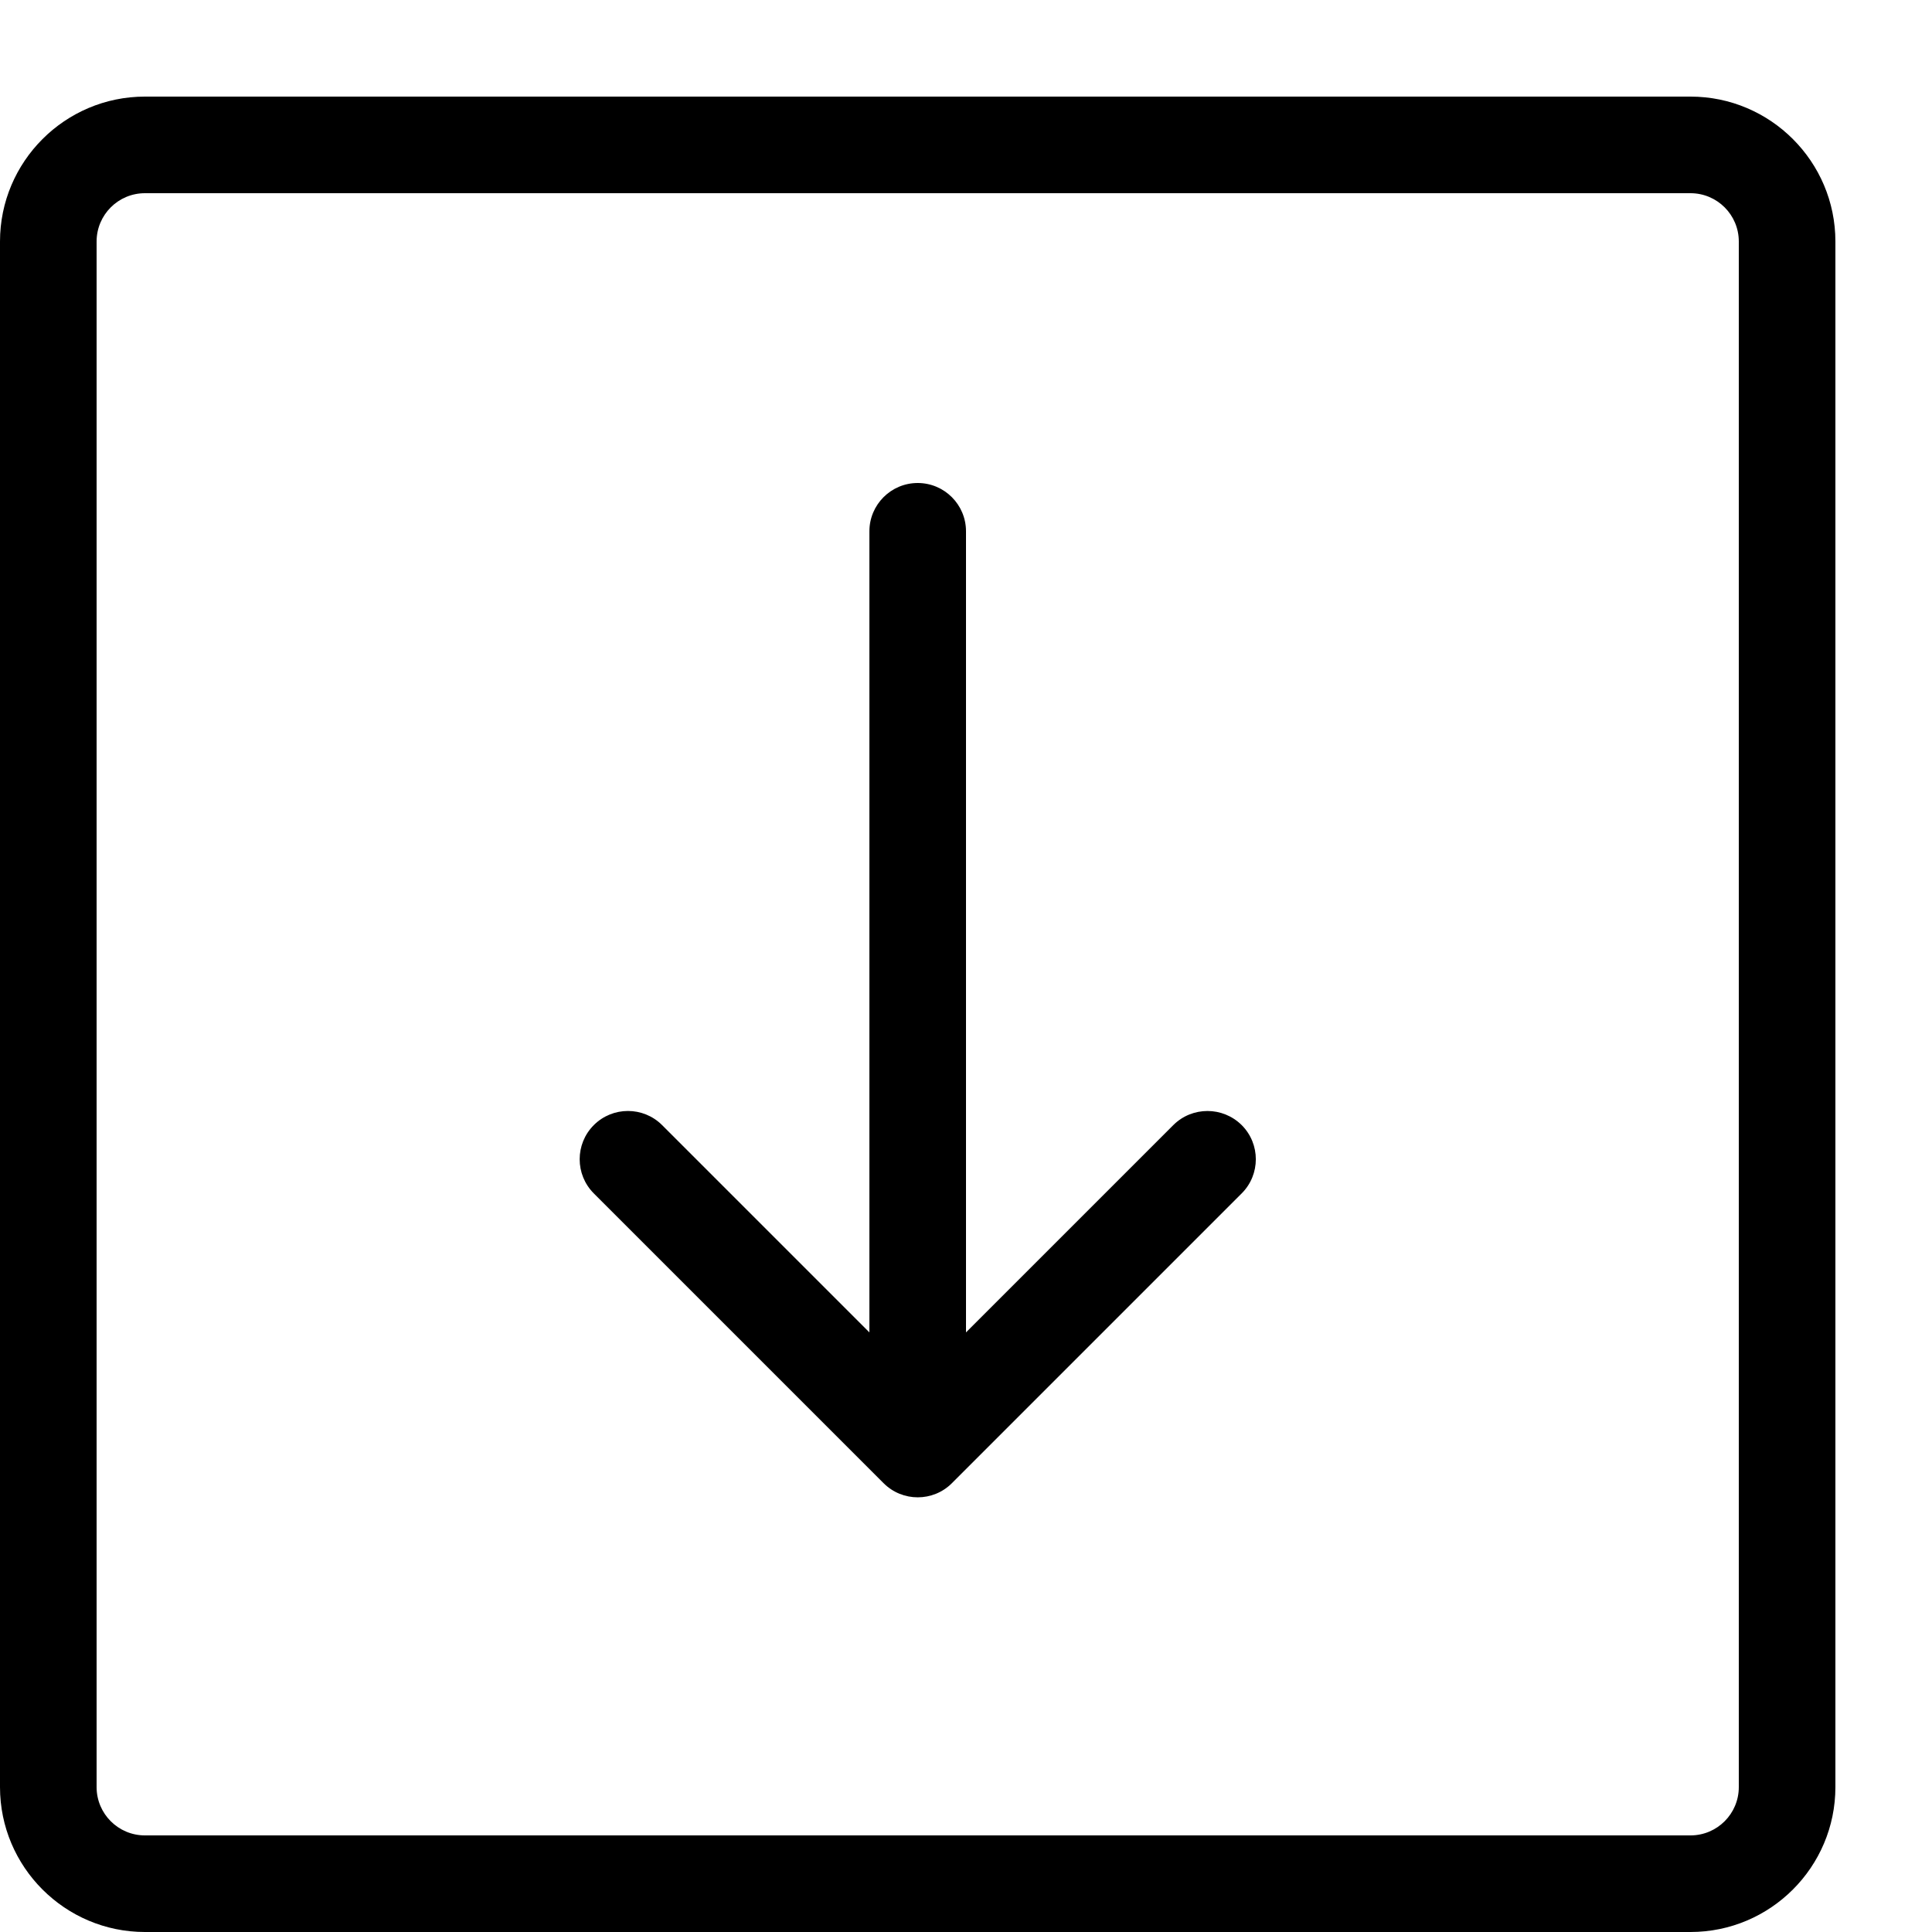 <svg height="20" viewBox="0 0 20 20" width="20" xmlns="http://www.w3.org/2000/svg"><path d="m17.5 1h-16c-.827 0-1.5.673-1.5 1.5v16c0 .827.673 1.5 1.5 1.5h16c.827 0 1.5-.673 1.5-1.5v-16c0-.827-.673-1.5-1.5-1.5zm-16 18c-.276 0-.5-.224-.5-.5v-16c0-.276.224-.5.5-.5h16c.276 0 .5.224.5.5v16c0 .276-.224.5-.5.5z"/><path d="m12.854 12.354-3 3c-.195.195-.512.195-.707 0l-3-3c-.195-.195-.195-.512 0-.707s.512-.195.707 0l2.146 2.146v-8.293c0-.276.224-.5.5-.5s.5.224.5.5v8.293l2.146-2.146c.098-.098.226-.146.354-.146s.256.049.354.146c.195.195.195.512 0 .707z"/></svg>